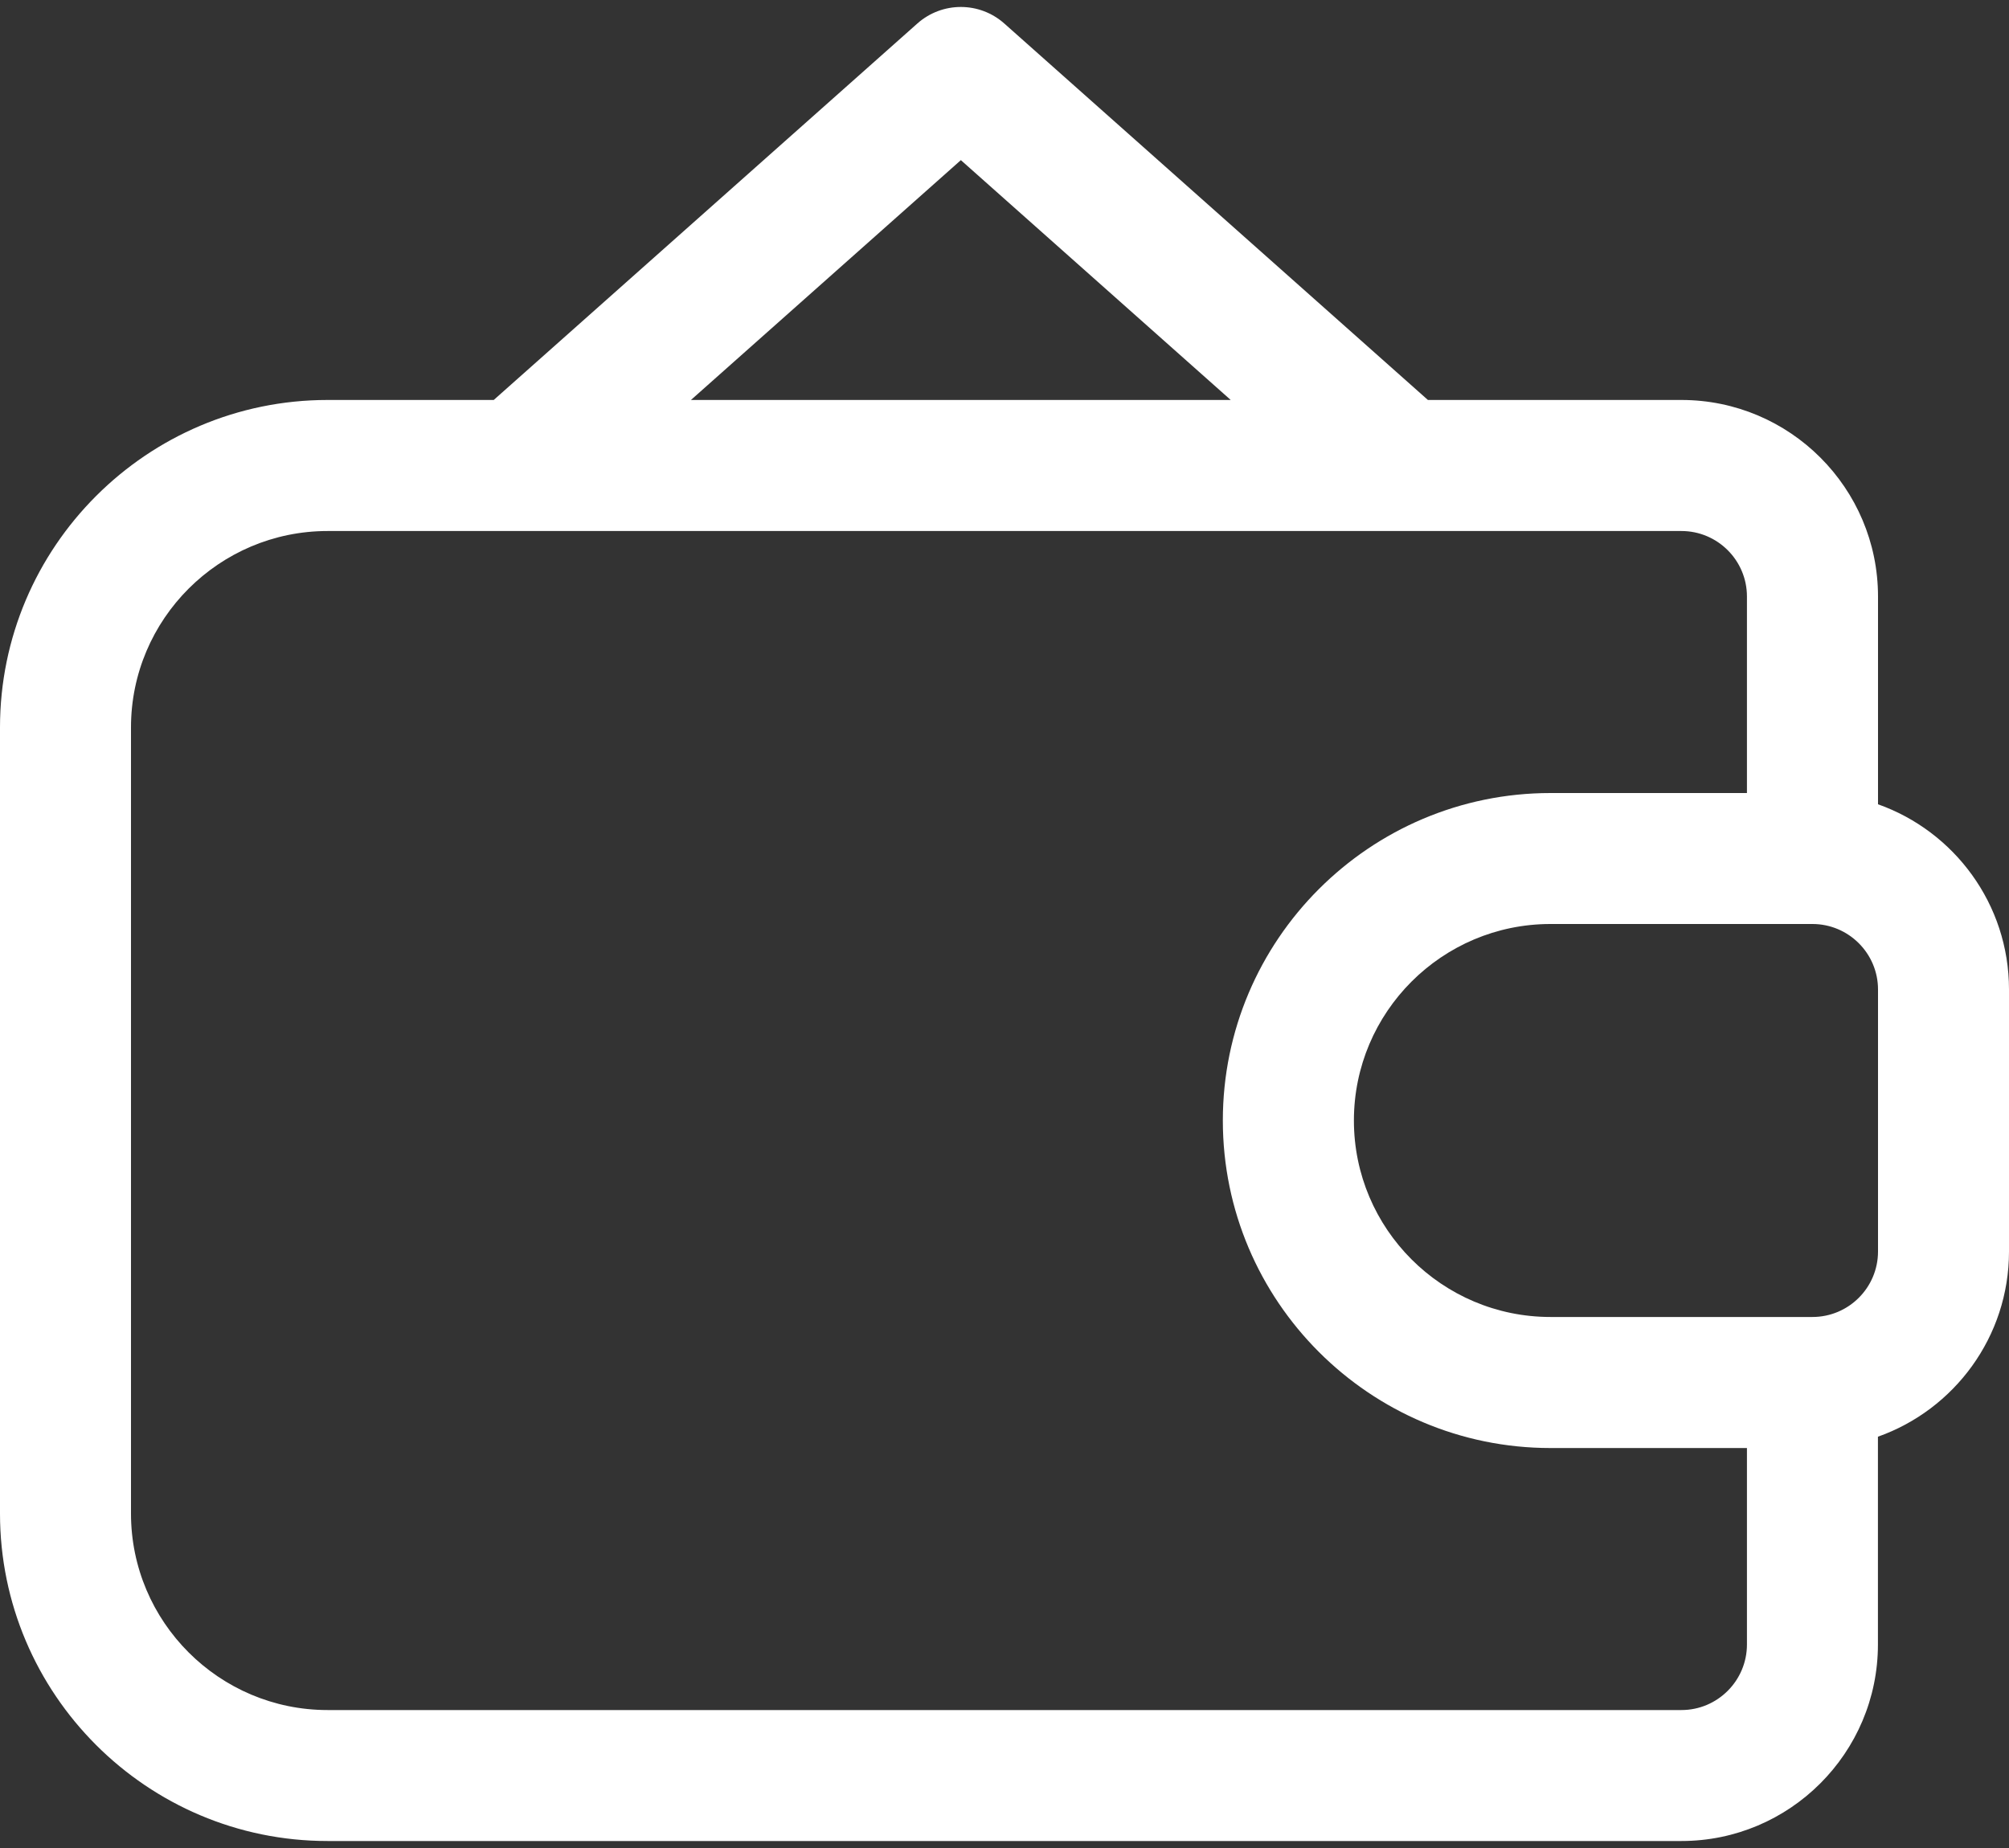 <svg width="25" height="23" viewBox="0 0 25 23" fill="none" xmlns="http://www.w3.org/2000/svg">
<rect x="0" y="0" width="25" height="23" fill="#333333" stroke="none"/>
<path d="M23.37 10.01V7.424C23.37 6.075 22.273 4.978 20.924 4.978H17.769L12.498 0.293C12.189 0.018 11.724 0.018 11.415 0.293L6.144 4.978H4.076C1.829 4.978 0 6.807 0 9.054V18.837C0 21.084 1.829 22.913 4.076 22.913H20.924C22.272 22.913 23.369 21.816 23.369 20.467V17.881C24.318 17.545 25 16.639 25 15.576V12.315C25 11.252 24.318 10.346 23.37 10.01ZM11.957 1.993L15.315 4.978H8.598L11.957 1.993ZM21.739 20.467C21.739 20.917 21.373 21.283 20.924 21.283H4.076C2.728 21.283 1.63 20.186 1.63 18.837V9.054C1.63 7.706 2.728 6.609 4.076 6.609H20.924C21.373 6.609 21.739 6.974 21.739 7.424V9.87H19.294C17.046 9.87 15.217 11.698 15.217 13.946C15.217 16.193 17.046 18.022 19.294 18.022H21.739V20.467ZM23.37 15.576C23.37 16.026 23.004 16.391 22.554 16.391H19.294C17.945 16.391 16.848 15.294 16.848 13.946C16.848 12.597 17.945 11.5 19.294 11.5H22.554C23.004 11.5 23.37 11.866 23.37 12.315V15.576Z" fill="white"/>
</svg>
